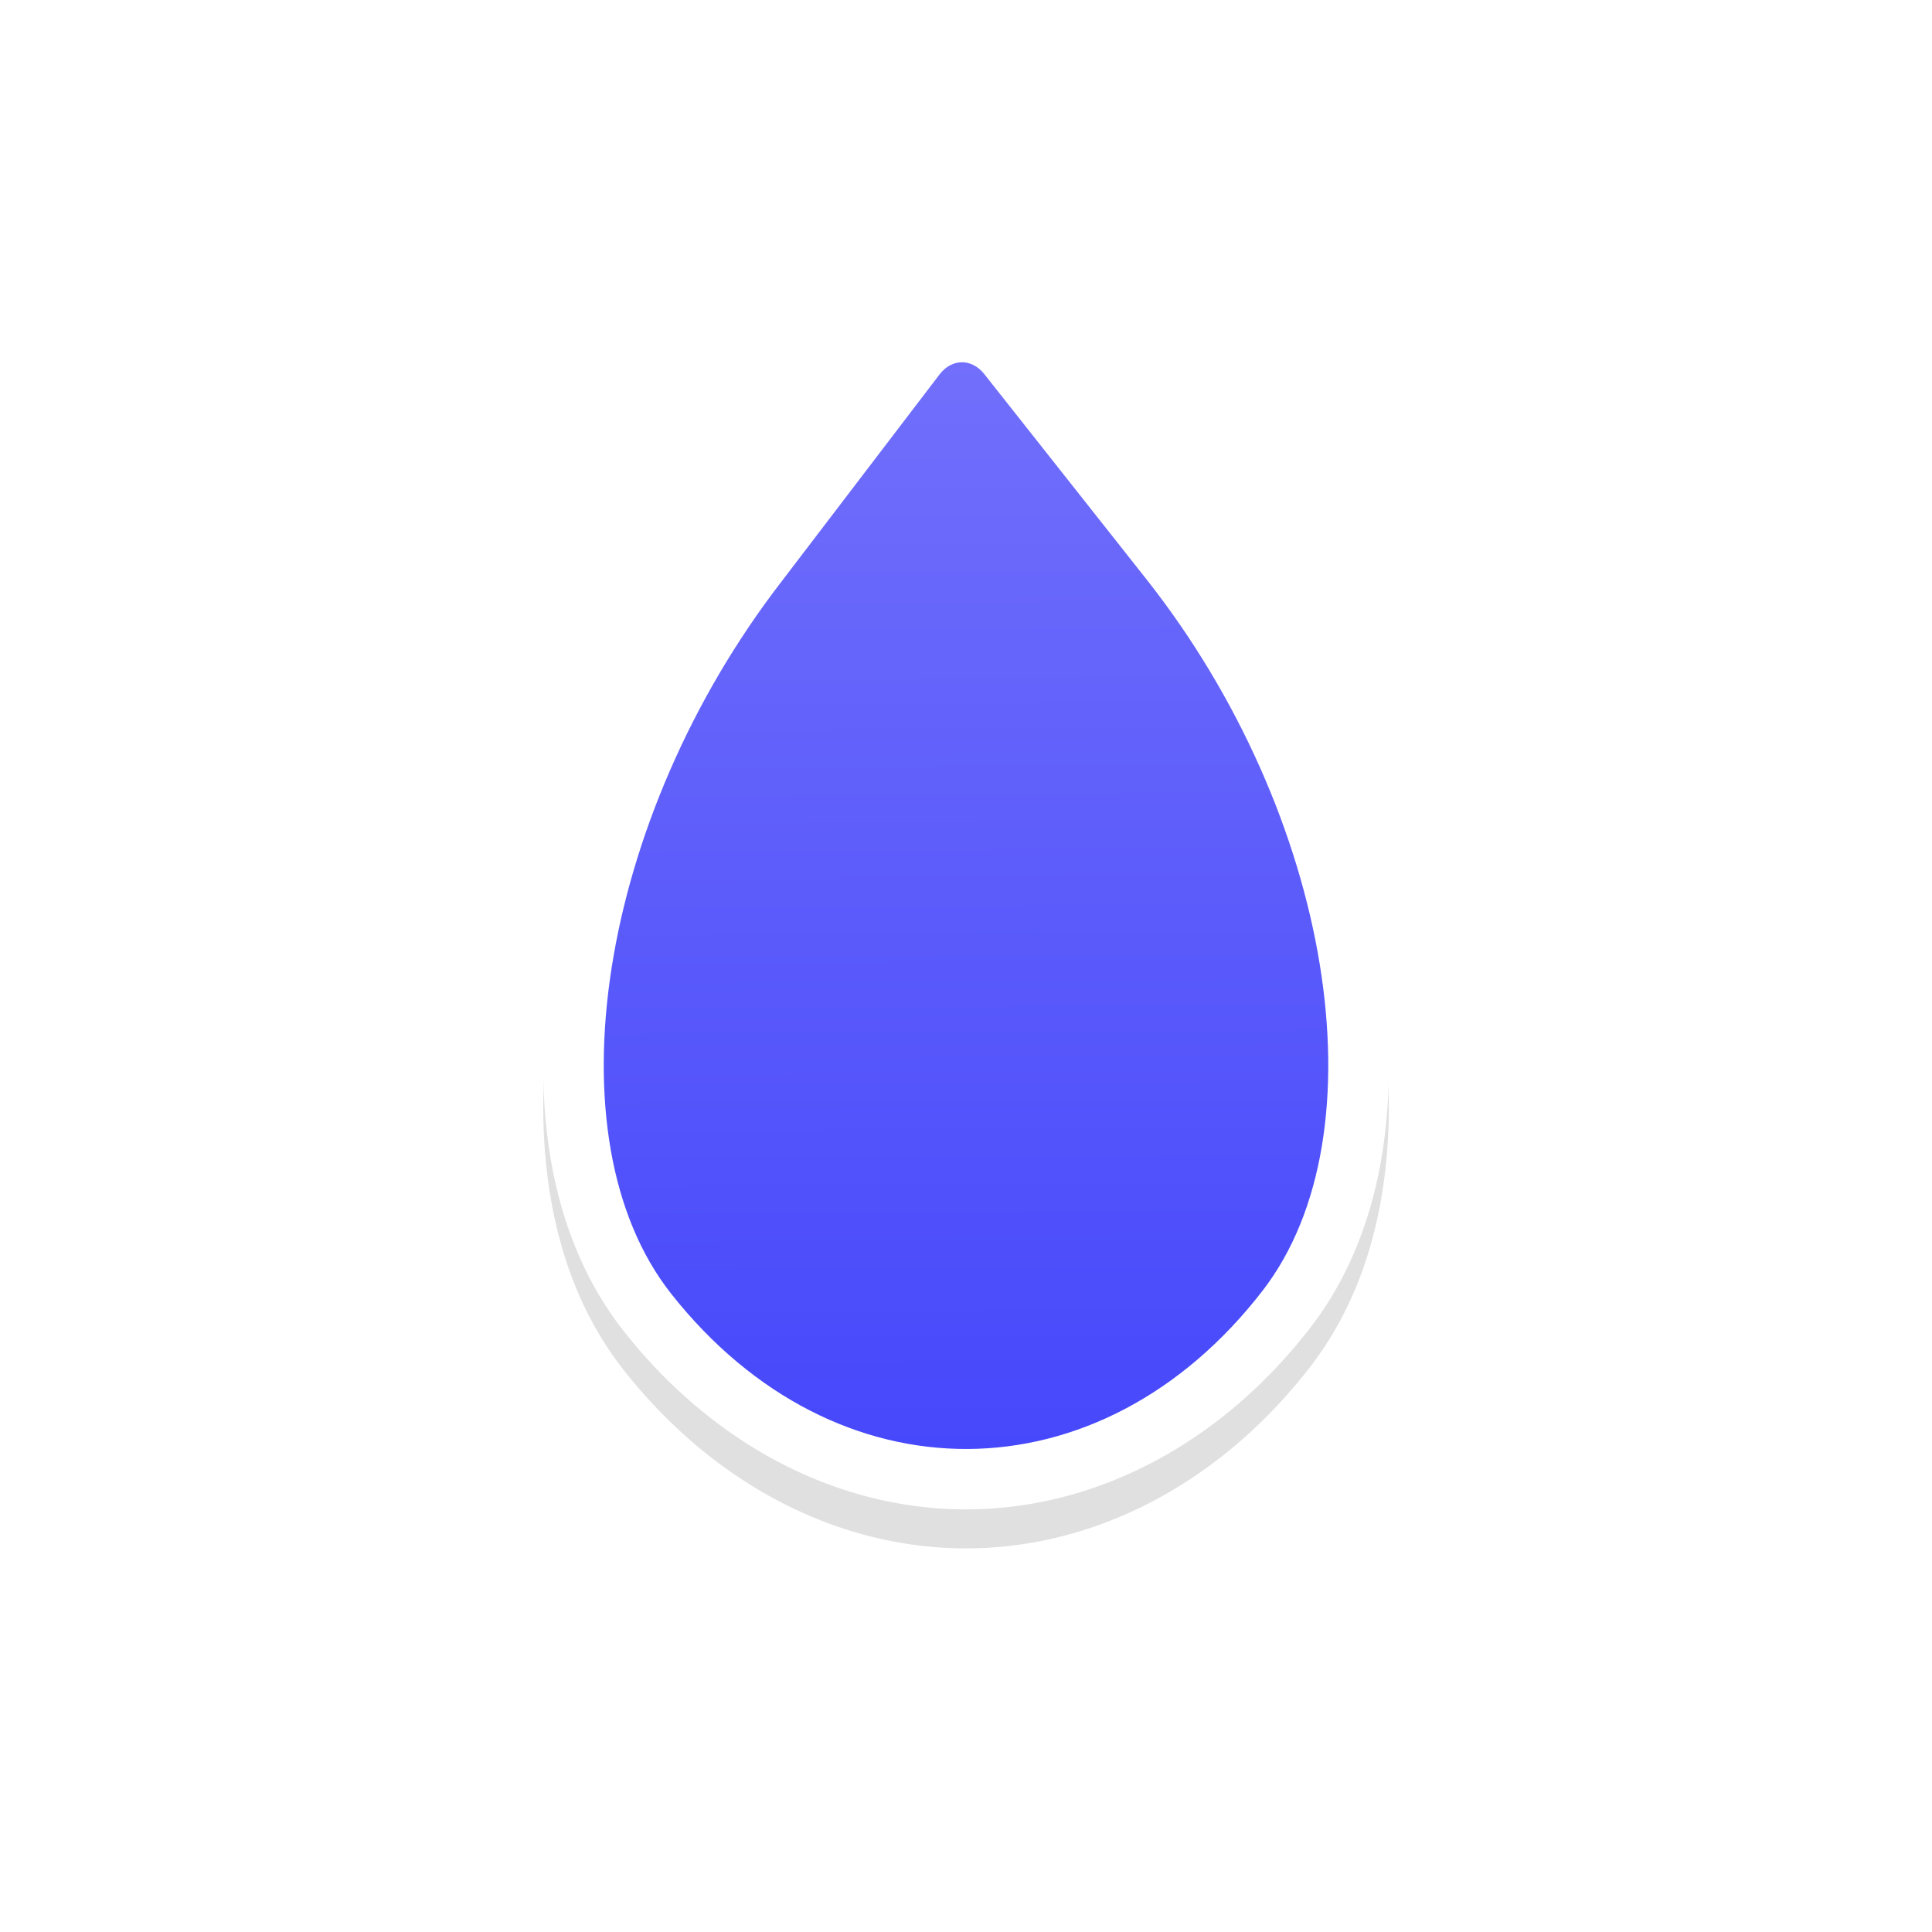 <?xml version="1.0" encoding="UTF-8" standalone="no"?>
<svg
   xmlns:dc="http://purl.org/dc/elements/1.1/"
   xmlns:cc="http://creativecommons.org/ns#"
   xmlns:rdf="http://www.w3.org/1999/02/22-rdf-syntax-ns#"
   xmlns:svg="http://www.w3.org/2000/svg"
   xmlns="http://www.w3.org/2000/svg"
   xmlns:xlink="http://www.w3.org/1999/xlink"
   xmlns:sodipodi="http://sodipodi.sourceforge.net/DTD/sodipodi-0.dtd"
   xmlns:inkscape="http://www.inkscape.org/namespaces/inkscape"
   width="32"
   height="32"
   version="1.1"
   viewBox="0 0 32 32"
   id="svg15"
   sodipodi:docname="center_ptr.svg"
   inkscape:version="0.92.4 5da689c313, 2019-01-14">
  <sodipodi:namedview
     pagecolor="#ffffff"
     bordercolor="#666666"
     borderopacity="1"
     objecttolerance="10"
     gridtolerance="10"
     guidetolerance="10"
     inkscape:pageopacity="0"
     inkscape:pageshadow="2"
     inkscape:window-width="1366"
     inkscape:window-height="710"
     id="namedview17"
     showgrid="true"
     inkscape:snap-global="true"
     inkscape:zoom="9.8513275"
     inkscape:cx="-0.11680586"
     inkscape:cy="20.645071"
     inkscape:window-x="0"
     inkscape:window-y="32"
     inkscape:window-maximized="1"
     inkscape:current-layer="svg15"
     inkscape:snap-bbox="true"
     inkscape:snap-bbox-edge-midpoints="true">
    <inkscape:grid
       type="xygrid"
       id="grid845" />
  </sodipodi:namedview>
  <defs
     id="defs5">
    <filter
       id="a"
       x="-.31"
       y="-.196"
       width="1.62"
       height="1.392"
       color-interpolation-filters="sRGB">
      <feGaussianBlur
         stdDeviation="1.55"
         id="feGaussianBlur2" />
    </filter>
    <linearGradient
       inkscape:collect="always"
       xlink:href="#linearGradient848"
       id="linearGradient850"
       x1="8.25"
       y1="3.75"
       x2="8.25"
       y2="12.75"
       gradientUnits="userSpaceOnUse"
       gradientTransform="matrix(2.001,-0.011,0.011,2,-0.614,-1.41)" />
    <linearGradient
       inkscape:collect="always"
       id="linearGradient848">
      <stop
         style="stop-color:#716ffb;stop-opacity:1"
         offset="0"
         id="stop844" />
      <stop
         style="stop-color:#4648fb;stop-opacity:1"
         offset="1"
         id="stop846" />
    </linearGradient>
    <filter
       inkscape:collect="always"
       style="color-interpolation-filters:sRGB"
       id="filter867"
       x="-0.146"
       width="1.291"
       y="-0.102"
       height="1.204">
      <feGaussianBlur
         inkscape:collect="always"
         stdDeviation="0.85"
         id="feGaussianBlur869" />
    </filter>
  </defs>
  <path
     inkscape:connector-curvature="0"
     id="path829"
     d="m 15.926,5.646 c -0.467,0.003 -0.895,0.252 -1.154,0.588 a 1,1 0 0 0 -0.004,0.006 l -2.609,3.42 c -9.08e-4,0.001 -10e-4,0.003 -0.002,0.004 l -0.002,0.002 c -1.621,2.101 -2.65,4.542 -3.012,6.859 -0.362,2.32 -0.076,4.567 1.191,6.172 1.523,1.93 3.603,2.961 5.701,2.949 2.098,-0.011 4.167,-1.066 5.67,-3.012 1.248,-1.617 1.519,-3.865 1.141,-6.182 -0.379,-2.317 -1.427,-4.75 -3.074,-6.836 L 17.086,6.223 C 16.823,5.89 16.392,5.644 15.926,5.646 Z M 15.941,8 l 2.26,2.857 c 1.431,1.812 2.351,3.968 2.67,5.918 0.319,1.95 0.015,3.646 -0.75,4.637 -1.182,1.53 -2.65,2.227 -4.098,2.234 -1.448,0.008 -2.923,-0.672 -4.121,-2.189 -0.774,-0.98 -1.09,-2.669 -0.785,-4.623 0.305,-1.954 1.211,-4.122 2.623,-5.951 a 1,1 0 0 0 0.004,-0.004 z"
     style="color:#000000;font-style:normal;font-variant:normal;font-weight:normal;font-stretch:normal;font-size:medium;line-height:normal;font-family:sans-serif;font-variant-ligatures:normal;font-variant-position:normal;font-variant-caps:normal;font-variant-numeric:normal;font-variant-alternates:normal;font-feature-settings:normal;text-indent:0;text-align:start;text-decoration:none;text-decoration-line:none;text-decoration-style:solid;text-decoration-color:#000000;letter-spacing:normal;word-spacing:normal;text-transform:none;writing-mode:lr-tb;direction:ltr;text-orientation:mixed;dominant-baseline:auto;baseline-shift:baseline;text-anchor:start;white-space:normal;shape-padding:0;clip-rule:nonzero;display:inline;overflow:visible;visibility:visible;opacity:0.35;isolation:isolate;mix-blend-mode:normal;color-interpolation:sRGB;color-interpolation-filters:linearRGB;solid-color:#000000;solid-opacity:1;vector-effect:none;fill:#000000;fill-opacity:1;fill-rule:nonzero;stroke:none;stroke-width:2;stroke-linecap:round;stroke-linejoin:round;stroke-miterlimit:4;stroke-dasharray:none;stroke-dashoffset:0;stroke-opacity:1;filter:url(#filter867);color-rendering:auto;image-rendering:auto;shape-rendering:auto;text-rendering:auto;enable-background:accumulate" />
  <path
     style="color:#000000;font-style:normal;font-variant:normal;font-weight:normal;font-stretch:normal;font-size:medium;line-height:normal;font-family:sans-serif;font-variant-ligatures:normal;font-variant-position:normal;font-variant-caps:normal;font-variant-numeric:normal;font-variant-alternates:normal;font-feature-settings:normal;text-indent:0;text-align:start;text-decoration:none;text-decoration-line:none;text-decoration-style:solid;text-decoration-color:#000000;letter-spacing:normal;word-spacing:normal;text-transform:none;writing-mode:lr-tb;direction:ltr;text-orientation:mixed;dominant-baseline:auto;baseline-shift:baseline;text-anchor:start;white-space:normal;shape-padding:0;clip-rule:nonzero;display:inline;overflow:visible;visibility:visible;opacity:1;isolation:isolate;mix-blend-mode:normal;color-interpolation:sRGB;color-interpolation-filters:linearRGB;solid-color:#000000;solid-opacity:1;vector-effect:none;fill:#ffffff;fill-opacity:1;fill-rule:nonzero;stroke:none;stroke-width:2;stroke-linecap:round;stroke-linejoin:round;stroke-miterlimit:4;stroke-dasharray:none;stroke-dashoffset:0;stroke-opacity:1;color-rendering:auto;image-rendering:auto;shape-rendering:auto;text-rendering:auto;enable-background:accumulate"
     d="m 15.926,5 c -0.467,0.003 -0.895,0.252 -1.154,0.588 a 1,1 0 0 0 -0.004,0.006 l -2.609,3.42 c -9.08e-4,0.001 -0.001,0.003 -0.002,0.004 l -0.002,0.002 c -1.621,2.101 -2.65,4.542 -3.012,6.859 -0.362,2.32 -0.076,4.567 1.191,6.172 1.523,1.93 3.603,2.961 5.701,2.949 2.098,-0.011 4.167,-1.066 5.67,-3.012 1.248,-1.617 1.519,-3.865 1.141,-6.182 -0.379,-2.317 -1.427,-4.75 -3.074,-6.836 L 17.086,5.576 C 16.823,5.243 16.392,4.997 15.926,5 Z m 0.016,2.354 2.26,2.857 c 1.431,1.812 2.351,3.968 2.67,5.918 0.319,1.95 0.015,3.646 -0.75,4.637 -1.182,1.53 -2.65,2.227 -4.098,2.234 -1.448,0.008 -2.923,-0.672 -4.121,-2.189 -0.774,-0.98 -1.09,-2.669 -0.785,-4.623 0.305,-1.954 1.211,-4.122 2.623,-5.951 a 1,1 0 0 0 0.004,-0.004 z"
     id="path825"
     inkscape:connector-curvature="0" />
  <path
     sodipodi:nodetypes="sccccccs"
     style="isolation:isolate;fill:url(#linearGradient850);fill-opacity:1;stroke-width:0.061"
     d="m 15.932,6 c -0.134,7.24e-4 -0.267,0.068 -0.368,0.199 L 12.949,9.626 C 9.914,13.556 9.077,18.845 11.118,21.43 c 2.721,3.447 7.111,3.423 9.795,-0.053 2.013,-2.607 1.151,-7.888 -1.927,-11.786 L 16.302,6.195 C 16.199,6.066 16.065,5.999 15.932,6 Z"
     id="path7"
     inkscape:connector-curvature="0" />
</svg>
